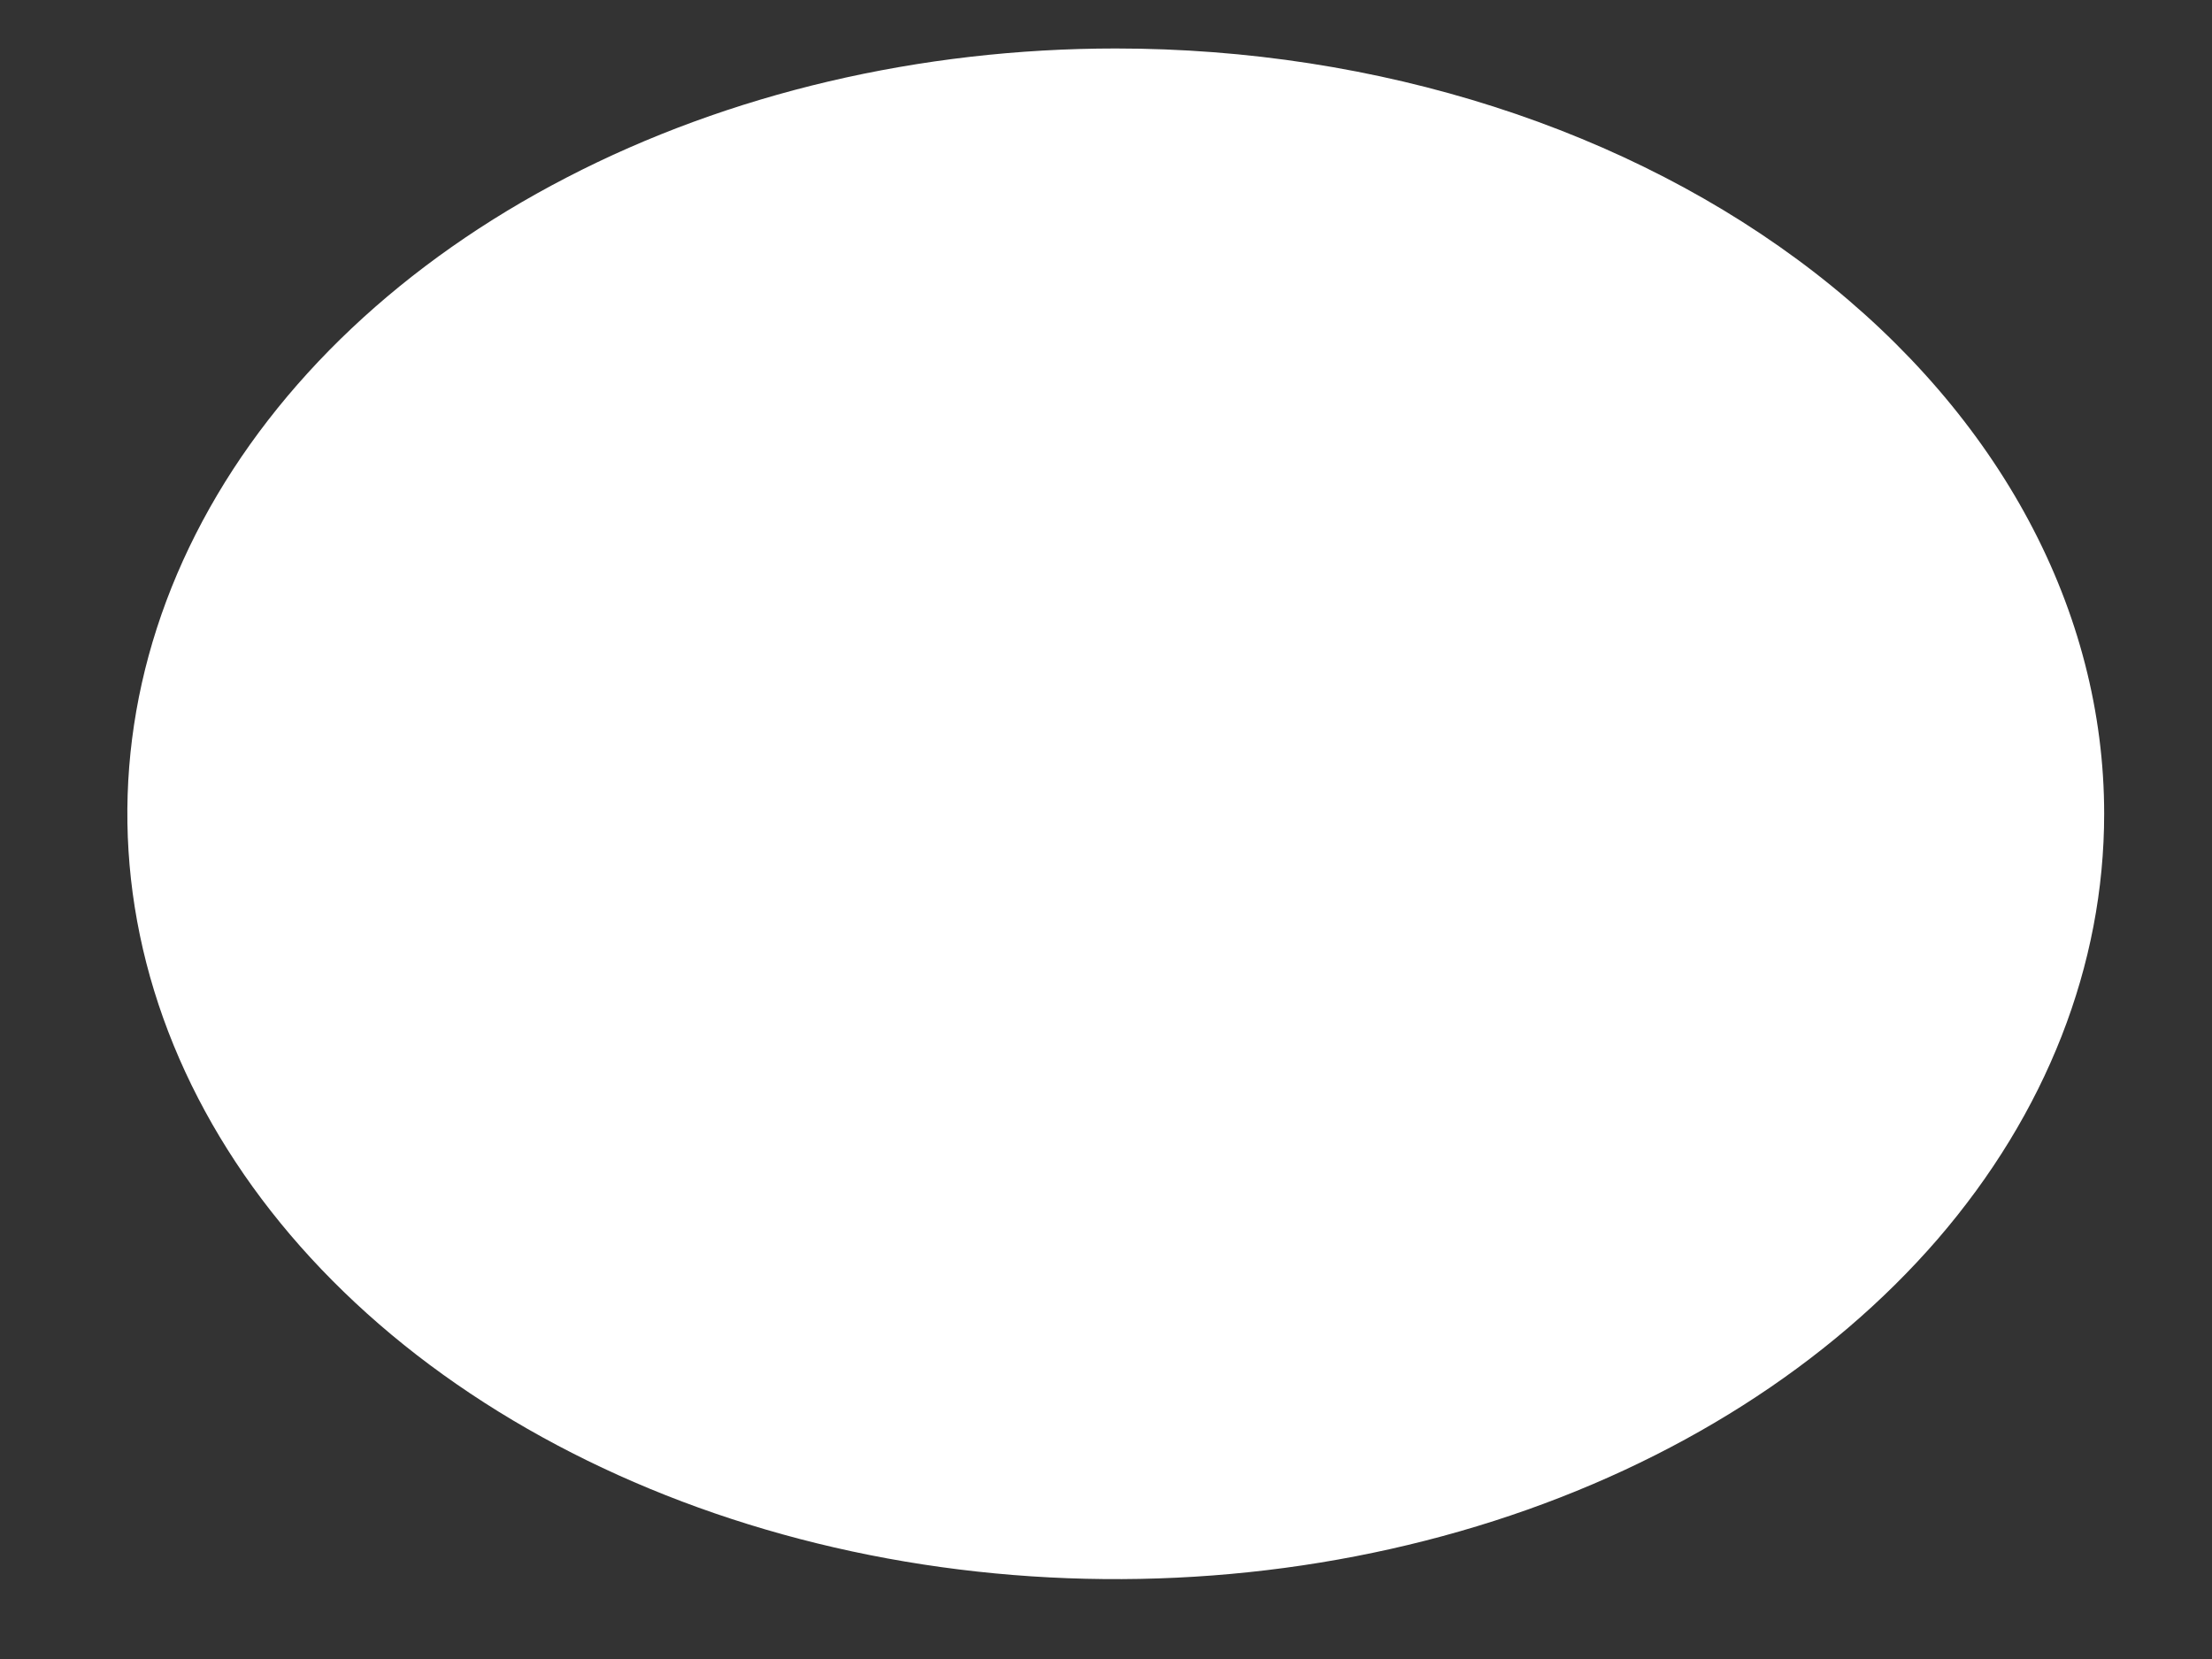 <?xml version="1.0" encoding="UTF-8" standalone="no"?><svg width='12' height='9' viewBox='0 0 12 9' fill='none' xmlns='http://www.w3.org/2000/svg'>
<rect x="0" y="0" width="12" height="9" fill="#333333" stroke="none"/>
<g style='mix-blend-mode:color-dodge'>
<path d='M6.053 0.263C4.992 0.263 3.956 0.506 3.074 0.963C2.192 1.419 1.505 2.067 1.099 2.826C0.693 3.585 0.587 4.419 0.794 5.225C1.001 6.03 1.511 6.77 2.261 7.351C3.011 7.931 3.967 8.327 5.007 8.487C6.047 8.647 7.125 8.565 8.105 8.251C9.085 7.937 9.922 7.404 10.512 6.722C11.101 6.039 11.415 5.236 11.415 4.415C11.415 3.314 10.85 2.258 9.845 1.479C8.839 0.7 7.475 0.263 6.053 0.263Z' fill='white'/>
</g>
</svg>
